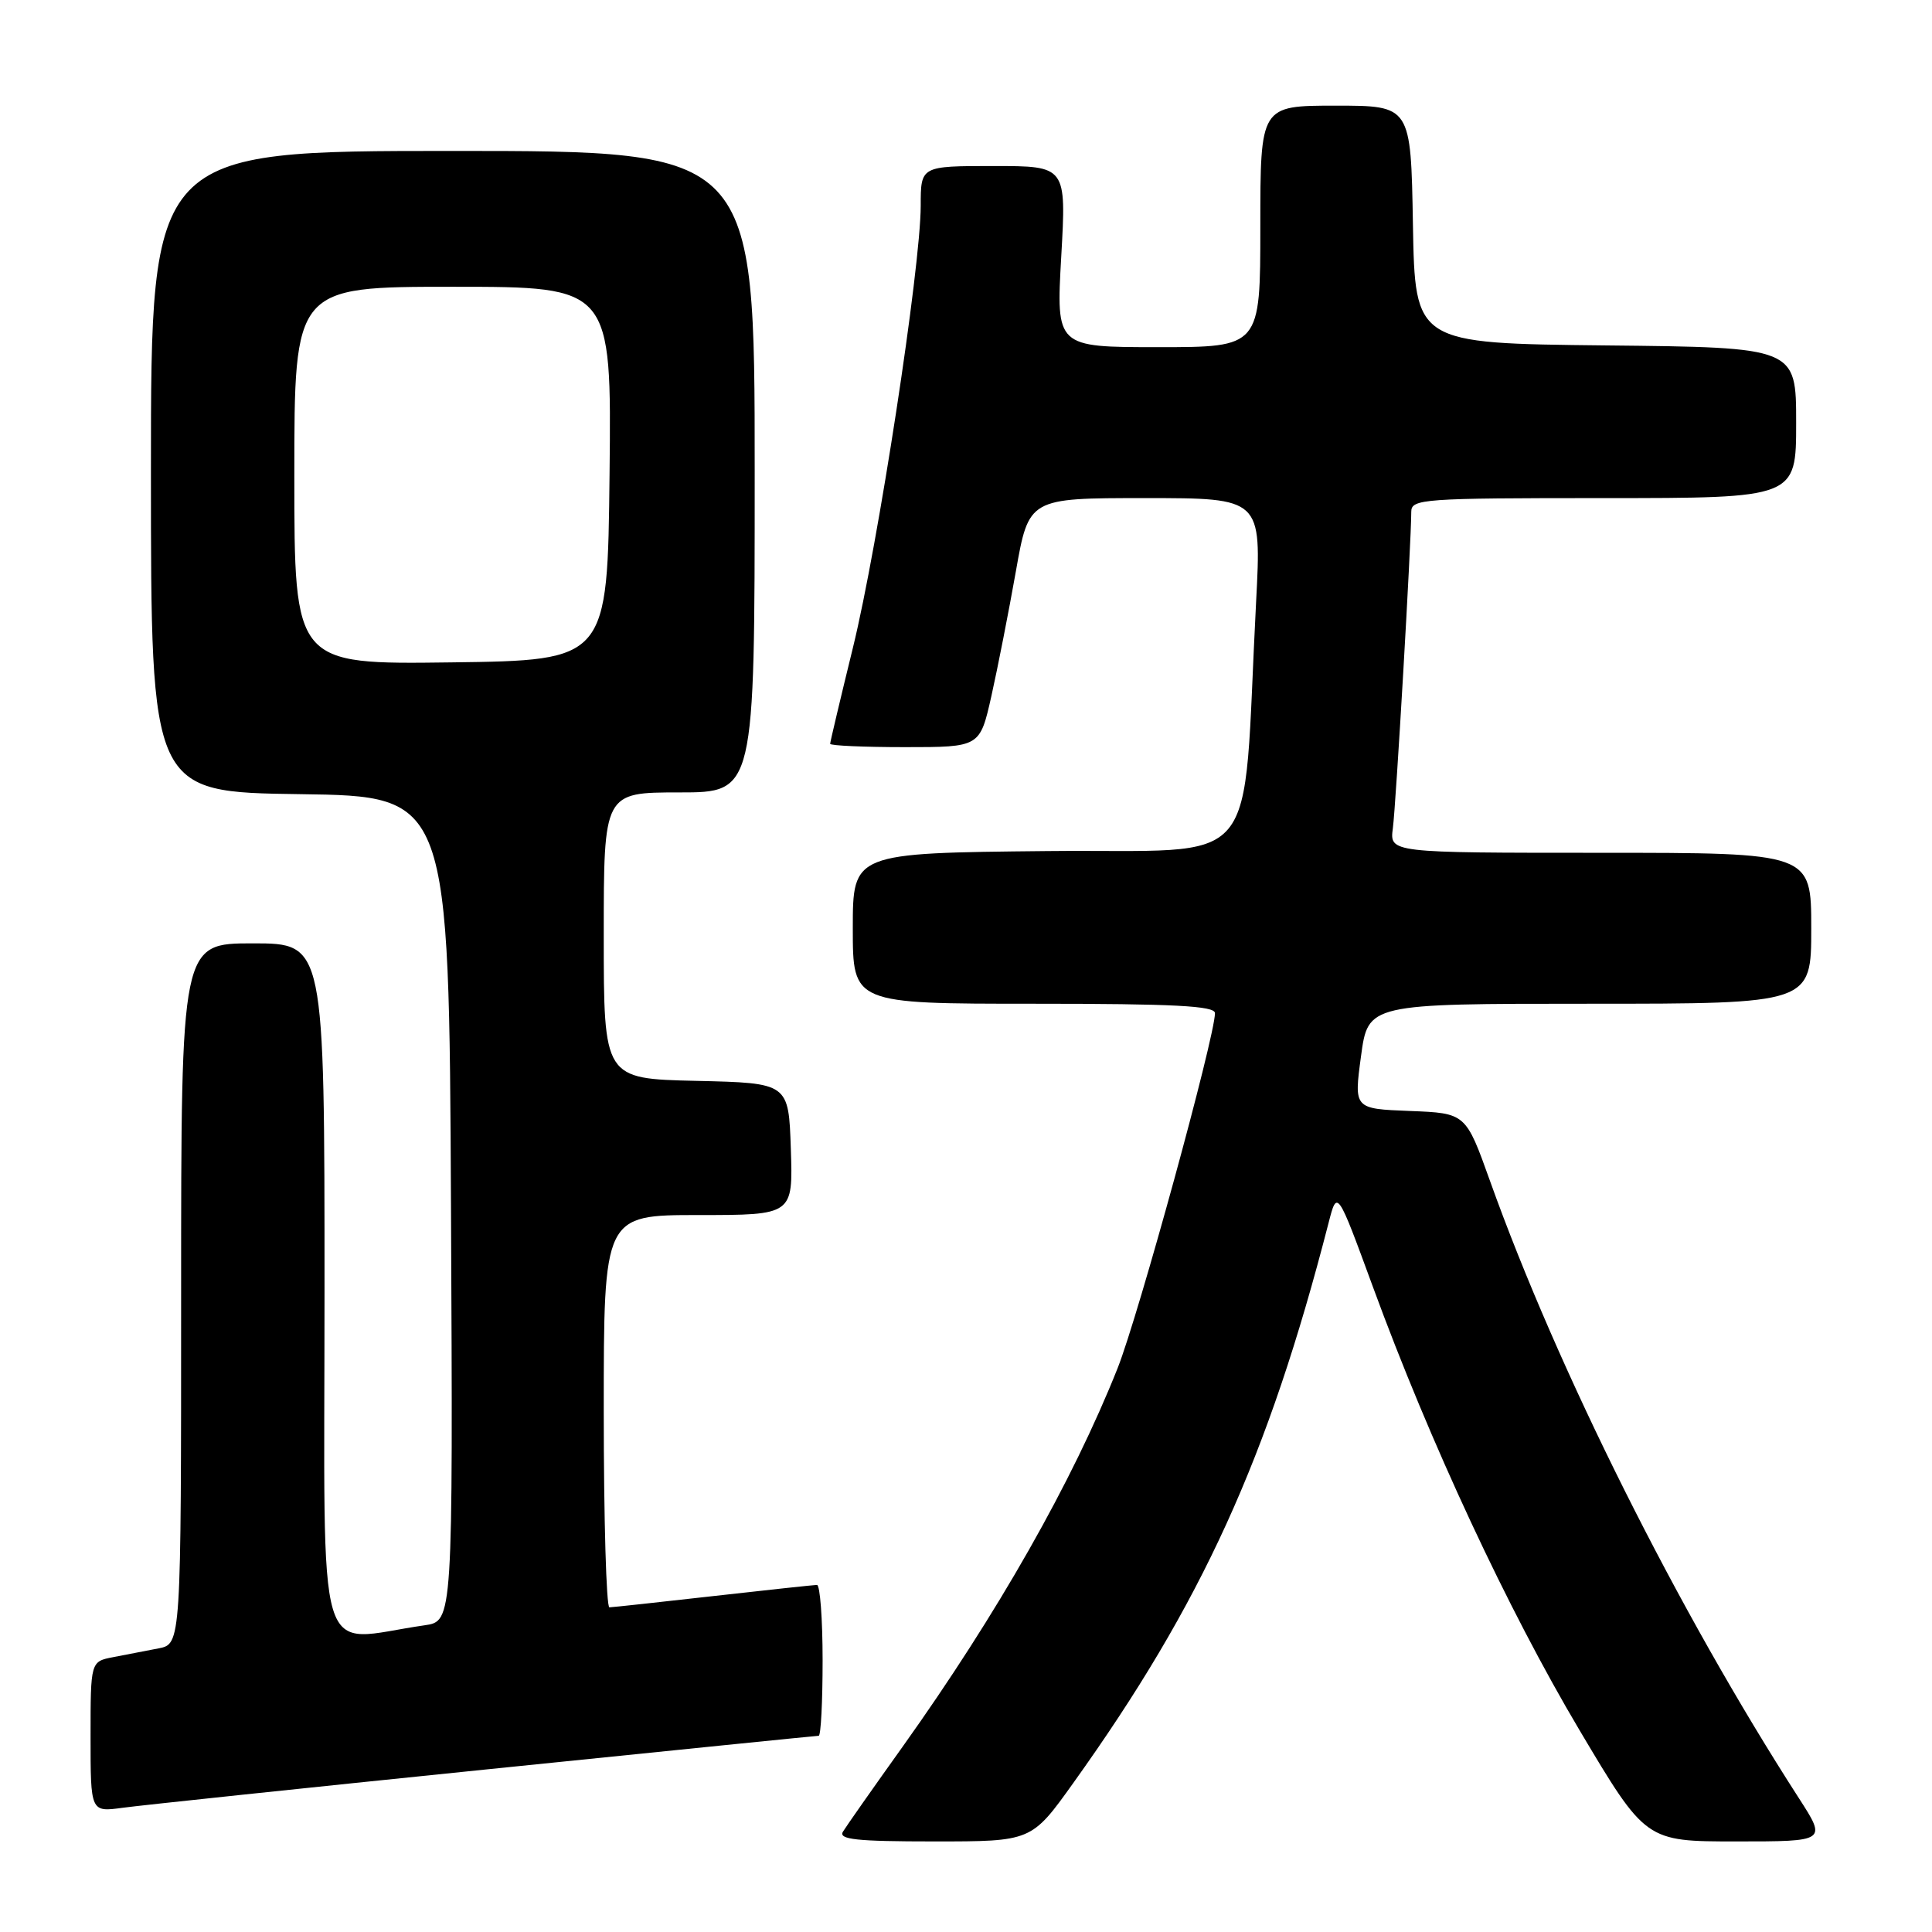 <?xml version="1.0" encoding="UTF-8" standalone="no"?>
<!DOCTYPE svg PUBLIC "-//W3C//DTD SVG 1.1//EN" "http://www.w3.org/Graphics/SVG/1.1/DTD/svg11.dtd" >
<svg xmlns="http://www.w3.org/2000/svg" xmlns:xlink="http://www.w3.org/1999/xlink" version="1.1" viewBox="0 0 256 256">
 <g >
 <path fill="currentColor"
d=" M 142.22 236.25 C 159.25 212.46 168.02 193.22 176.04 162.05 C 177.18 157.60 177.18 157.60 181.93 170.55 C 189.45 191.08 199.80 213.28 209.29 229.25 C 218.06 244.00 218.06 244.00 230.06 244.00 C 242.06 244.00 242.06 244.00 238.35 238.25 C 222.37 213.46 206.42 181.59 197.44 156.50 C 194.22 147.50 194.22 147.50 186.81 147.21 C 179.40 146.92 179.40 146.92 180.34 139.96 C 181.28 133.00 181.28 133.00 210.64 133.00 C 240.00 133.00 240.00 133.00 240.00 123.00 C 240.00 113.00 240.00 113.00 212.06 113.00 C 184.13 113.00 184.13 113.00 184.56 109.75 C 184.97 106.71 187.00 71.84 187.00 67.82 C 187.00 66.11 188.49 66.00 212.50 66.00 C 238.00 66.00 238.00 66.00 238.00 56.02 C 238.00 46.03 238.00 46.03 212.75 45.77 C 187.50 45.50 187.50 45.50 187.22 29.75 C 186.95 14.00 186.95 14.00 176.97 14.00 C 167.00 14.00 167.00 14.00 167.00 30.00 C 167.00 46.00 167.00 46.00 153.47 46.00 C 139.94 46.00 139.94 46.00 140.62 34.00 C 141.30 22.00 141.30 22.00 131.65 22.00 C 122.00 22.00 122.00 22.00 122.00 27.25 C 121.99 35.45 116.36 72.18 113.02 85.81 C 111.36 92.58 110.00 98.32 110.00 98.56 C 110.00 98.80 114.46 99.00 119.92 99.00 C 129.84 99.00 129.84 99.00 131.36 92.25 C 132.19 88.54 133.65 81.11 134.60 75.75 C 136.32 66.00 136.32 66.00 151.74 66.00 C 167.16 66.00 167.16 66.00 166.44 79.75 C 164.53 116.28 167.73 112.47 138.75 112.77 C 113.00 113.03 113.00 113.03 113.00 123.02 C 113.00 133.00 113.00 133.00 137.00 133.00 C 155.54 133.00 161.00 133.28 160.99 134.25 C 160.97 137.44 150.84 174.36 148.09 181.29 C 142.10 196.35 132.19 213.80 119.60 231.45 C 115.69 236.92 112.14 241.98 111.70 242.70 C 111.06 243.74 113.46 244.00 123.79 244.00 C 136.68 244.00 136.68 244.00 142.22 236.25 Z  M 64.23 234.48 C 88.29 232.02 108.20 230.00 108.48 230.00 C 108.77 230.00 109.00 225.50 109.00 220.00 C 109.00 214.50 108.66 210.00 108.25 210.01 C 107.84 210.02 101.65 210.68 94.50 211.49 C 87.35 212.30 81.16 212.97 80.75 212.98 C 80.34 212.99 80.00 201.30 80.00 187.00 C 80.00 161.00 80.00 161.00 92.54 161.00 C 105.08 161.00 105.08 161.00 104.79 152.25 C 104.50 143.50 104.50 143.50 92.25 143.22 C 80.00 142.94 80.00 142.94 80.00 123.97 C 80.00 105.00 80.00 105.00 90.00 105.00 C 100.00 105.00 100.00 105.00 100.00 62.50 C 100.00 20.00 100.00 20.00 60.00 20.00 C 20.00 20.00 20.00 20.00 20.00 62.48 C 20.00 104.96 20.00 104.96 39.75 105.23 C 59.50 105.50 59.50 105.50 59.76 160.16 C 60.02 214.82 60.02 214.82 56.26 215.36 C 41.55 217.46 43.00 222.31 43.00 171.06 C 43.00 125.00 43.00 125.00 33.50 125.00 C 24.00 125.00 24.00 125.00 24.00 171.42 C 24.00 217.84 24.00 217.84 21.00 218.42 C 19.35 218.74 16.65 219.26 15.00 219.58 C 12.00 220.16 12.00 220.16 12.00 230.14 C 12.00 240.12 12.00 240.12 16.25 239.54 C 18.59 239.22 40.18 236.94 64.23 234.48 Z  M 39.00 63.02 C 39.00 38.00 39.00 38.00 60.02 38.00 C 81.03 38.00 81.03 38.00 80.77 62.75 C 80.50 87.50 80.50 87.50 59.75 87.77 C 39.00 88.04 39.00 88.04 39.00 63.02 Z "/>
</g>
</svg>